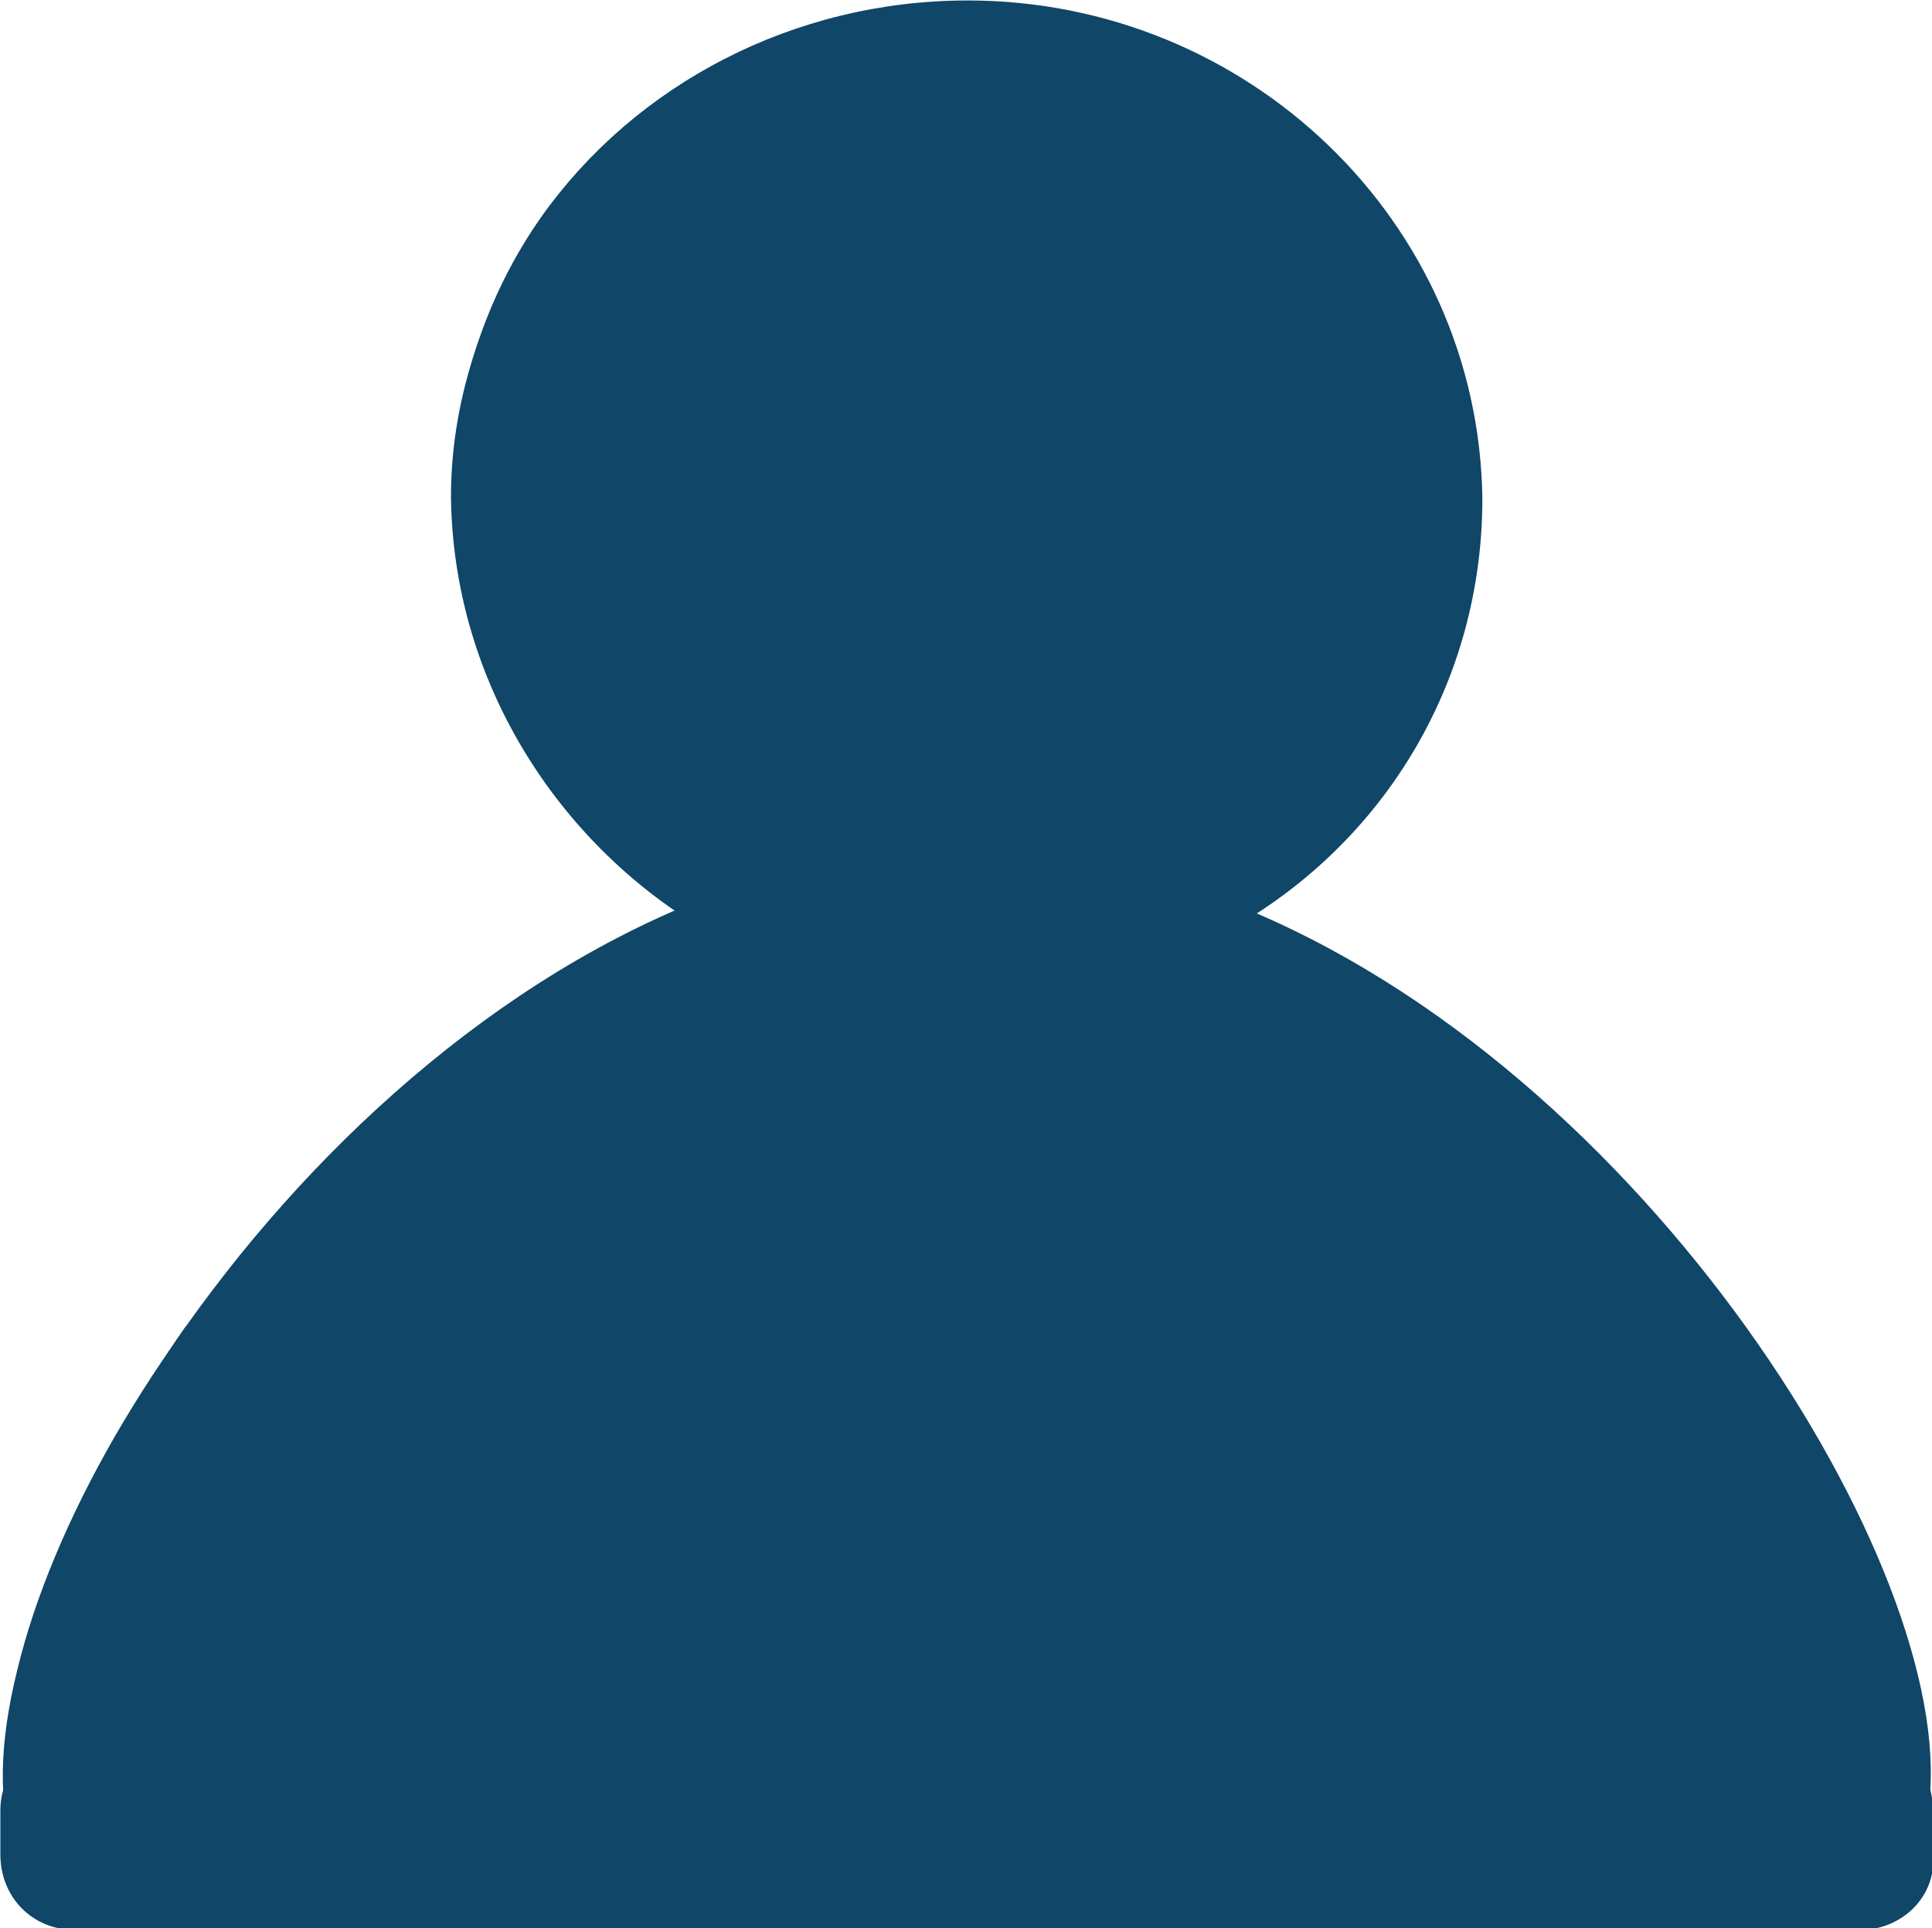 <?xml version="1.0" encoding="UTF-8" standalone="no"?>
<svg
   xmlns:dc="http://purl.org/dc/elements/1.1/"
   xmlns:cc="http://creativecommons.org/ns#"
   xmlns:rdf="http://www.w3.org/1999/02/22-rdf-syntax-ns#"
   xmlns:svg="http://www.w3.org/2000/svg"
   xmlns="http://www.w3.org/2000/svg"
   xmlns:sodipodi="http://sodipodi.sourceforge.net/DTD/sodipodi-0.dtd"
   xmlns:inkscape="http://www.inkscape.org/namespaces/inkscape"
   height="76.852"
   width="77.001"
   inkscape:version="1.0 (4035a4fb49, 2020-05-01)"
   sodipodi:docname="UserIcon.svg"
   xml:space="preserve"
   viewBox="0 0 77.001 76.852"
   y="0px"
   x="0px"
   id="Layer_1"
   version="1.1"><defs
   id="defs870" /><sodipodi:namedview
   fit-margin-bottom="0"
   fit-margin-right="0"
   fit-margin-left="0"
   fit-margin-top="0"
   inkscape:current-layer="Layer_1"
   inkscape:window-maximized="1"
   inkscape:window-y="-8"
   inkscape:window-x="-8"
   inkscape:cy="98.410393"
   inkscape:cx="160.35061"
   inkscape:zoom="1.1532575"
   showgrid="false"
   id="namedview868"
   inkscape:window-height="715"
   inkscape:window-width="1366"
   inkscape:pageshadow="2"
   inkscape:pageopacity="0"
   guidetolerance="10"
   gridtolerance="10"
   objecttolerance="10"
   borderopacity="1"
   bordercolor="#666666"
   pagecolor="#ffffff" />
<style
   id="style845"
   type="text/css">
	.st0{fill:#FFFFFF;stroke:#FFFFFF;stroke-miterlimit:10;}
	.st1{fill:none;}
	.st2{fill:none;stroke:#104667;stroke-miterlimit:10;}
	.st3{fill:#104667;stroke:#104667;stroke-miterlimit:10;}
</style>

<g
   style="stroke-width:1.317"
   transform="matrix(0.761,0,0,0.759,-30.305,-29.69)"
   id="g865">
	<path
   style="stroke-width:1.317"
   id="path849"
   d="m 76.7,87.1 v 0 c -11.6,4.5 -21.3,14 -27.8,23.8 6.5,-9.8 16.3,-19.3 27.8,-23.8 z"
   class="st1" />
	<path
   style="stroke-width:1.317"
   id="path851"
   d="M 40.9,133.8 Z"
   class="st2" />
	<path
   style="stroke-width:1.317"
   id="path853"
   d="M 40.9,133.8 Z"
   class="st3" />
	<path
   style="stroke-width:1.317"
   id="path855"
   d="m 76.9,86.9 c -0.1,0 -0.1,0 -0.3,0.1 0,0 0,0 0.1,0 -11.5,4.6 -21.3,14.1 -27.8,23.9 -5.7,8.6 -8.7,17.3 -8,22.8 h 99.3 c 1.4,-11.8 -14.6,-38 -36,-46.5 7.6,-4.4 12.6,-12.5 12.6,-21.9 -0.2,-14.2 -12,-25.5 -26.3,-25.5 -8.9,0 -17,4.3 -21.8,11.1 -2.8,4 -4.5,9 -4.5,14.2 0.1,9.1 5,17.3 12.7,21.8 z"
   class="st3" />
	<path
   style="stroke-width:1.317"
   id="path857"
   d="m 76.6,87.1 c 0.1,0 0.1,0 0.3,-0.1 -7.6,-4.6 -12.6,-12.8 -12.6,-21.9 0,-5.3 1.7,-10.2 4.5,-14.2 -2.8,4 -4.7,9 -4.7,14.3 0.1,9.1 5.1,17.3 12.5,21.9 z"
   class="st3" />
	<path
   style="stroke-width:1.317"
   id="path859"
   d="m 48.9,110.9 c -5.7,8.6 -8.8,17.3 -8.2,22.9 h 0.1 v 0 -0.1 c -0.7,-5.6 2.4,-14.4 8.1,-22.8 z"
   class="st3" />
	<path
   style="stroke-width:1.317"
   id="path861"
   d="m 40.9,133.8 h 99.3 v -0.1 z"
   class="st3" />
	<path
   style="stroke-width:1.317"
   id="path863"
   d="M 137.3,139.8 H 43.7 c -1.8,0 -3.2,-1.4 -3.2,-3.3 v -2.3 c 0,-1.8 1.4,-3.3 3.2,-3.3 h 93.5 c 1.8,0 3.2,1.4 3.2,3.3 v 2.3 c 0.2,1.9 -1.4,3.3 -3.1,3.3 z"
   class="st3" />
</g>
</svg>
